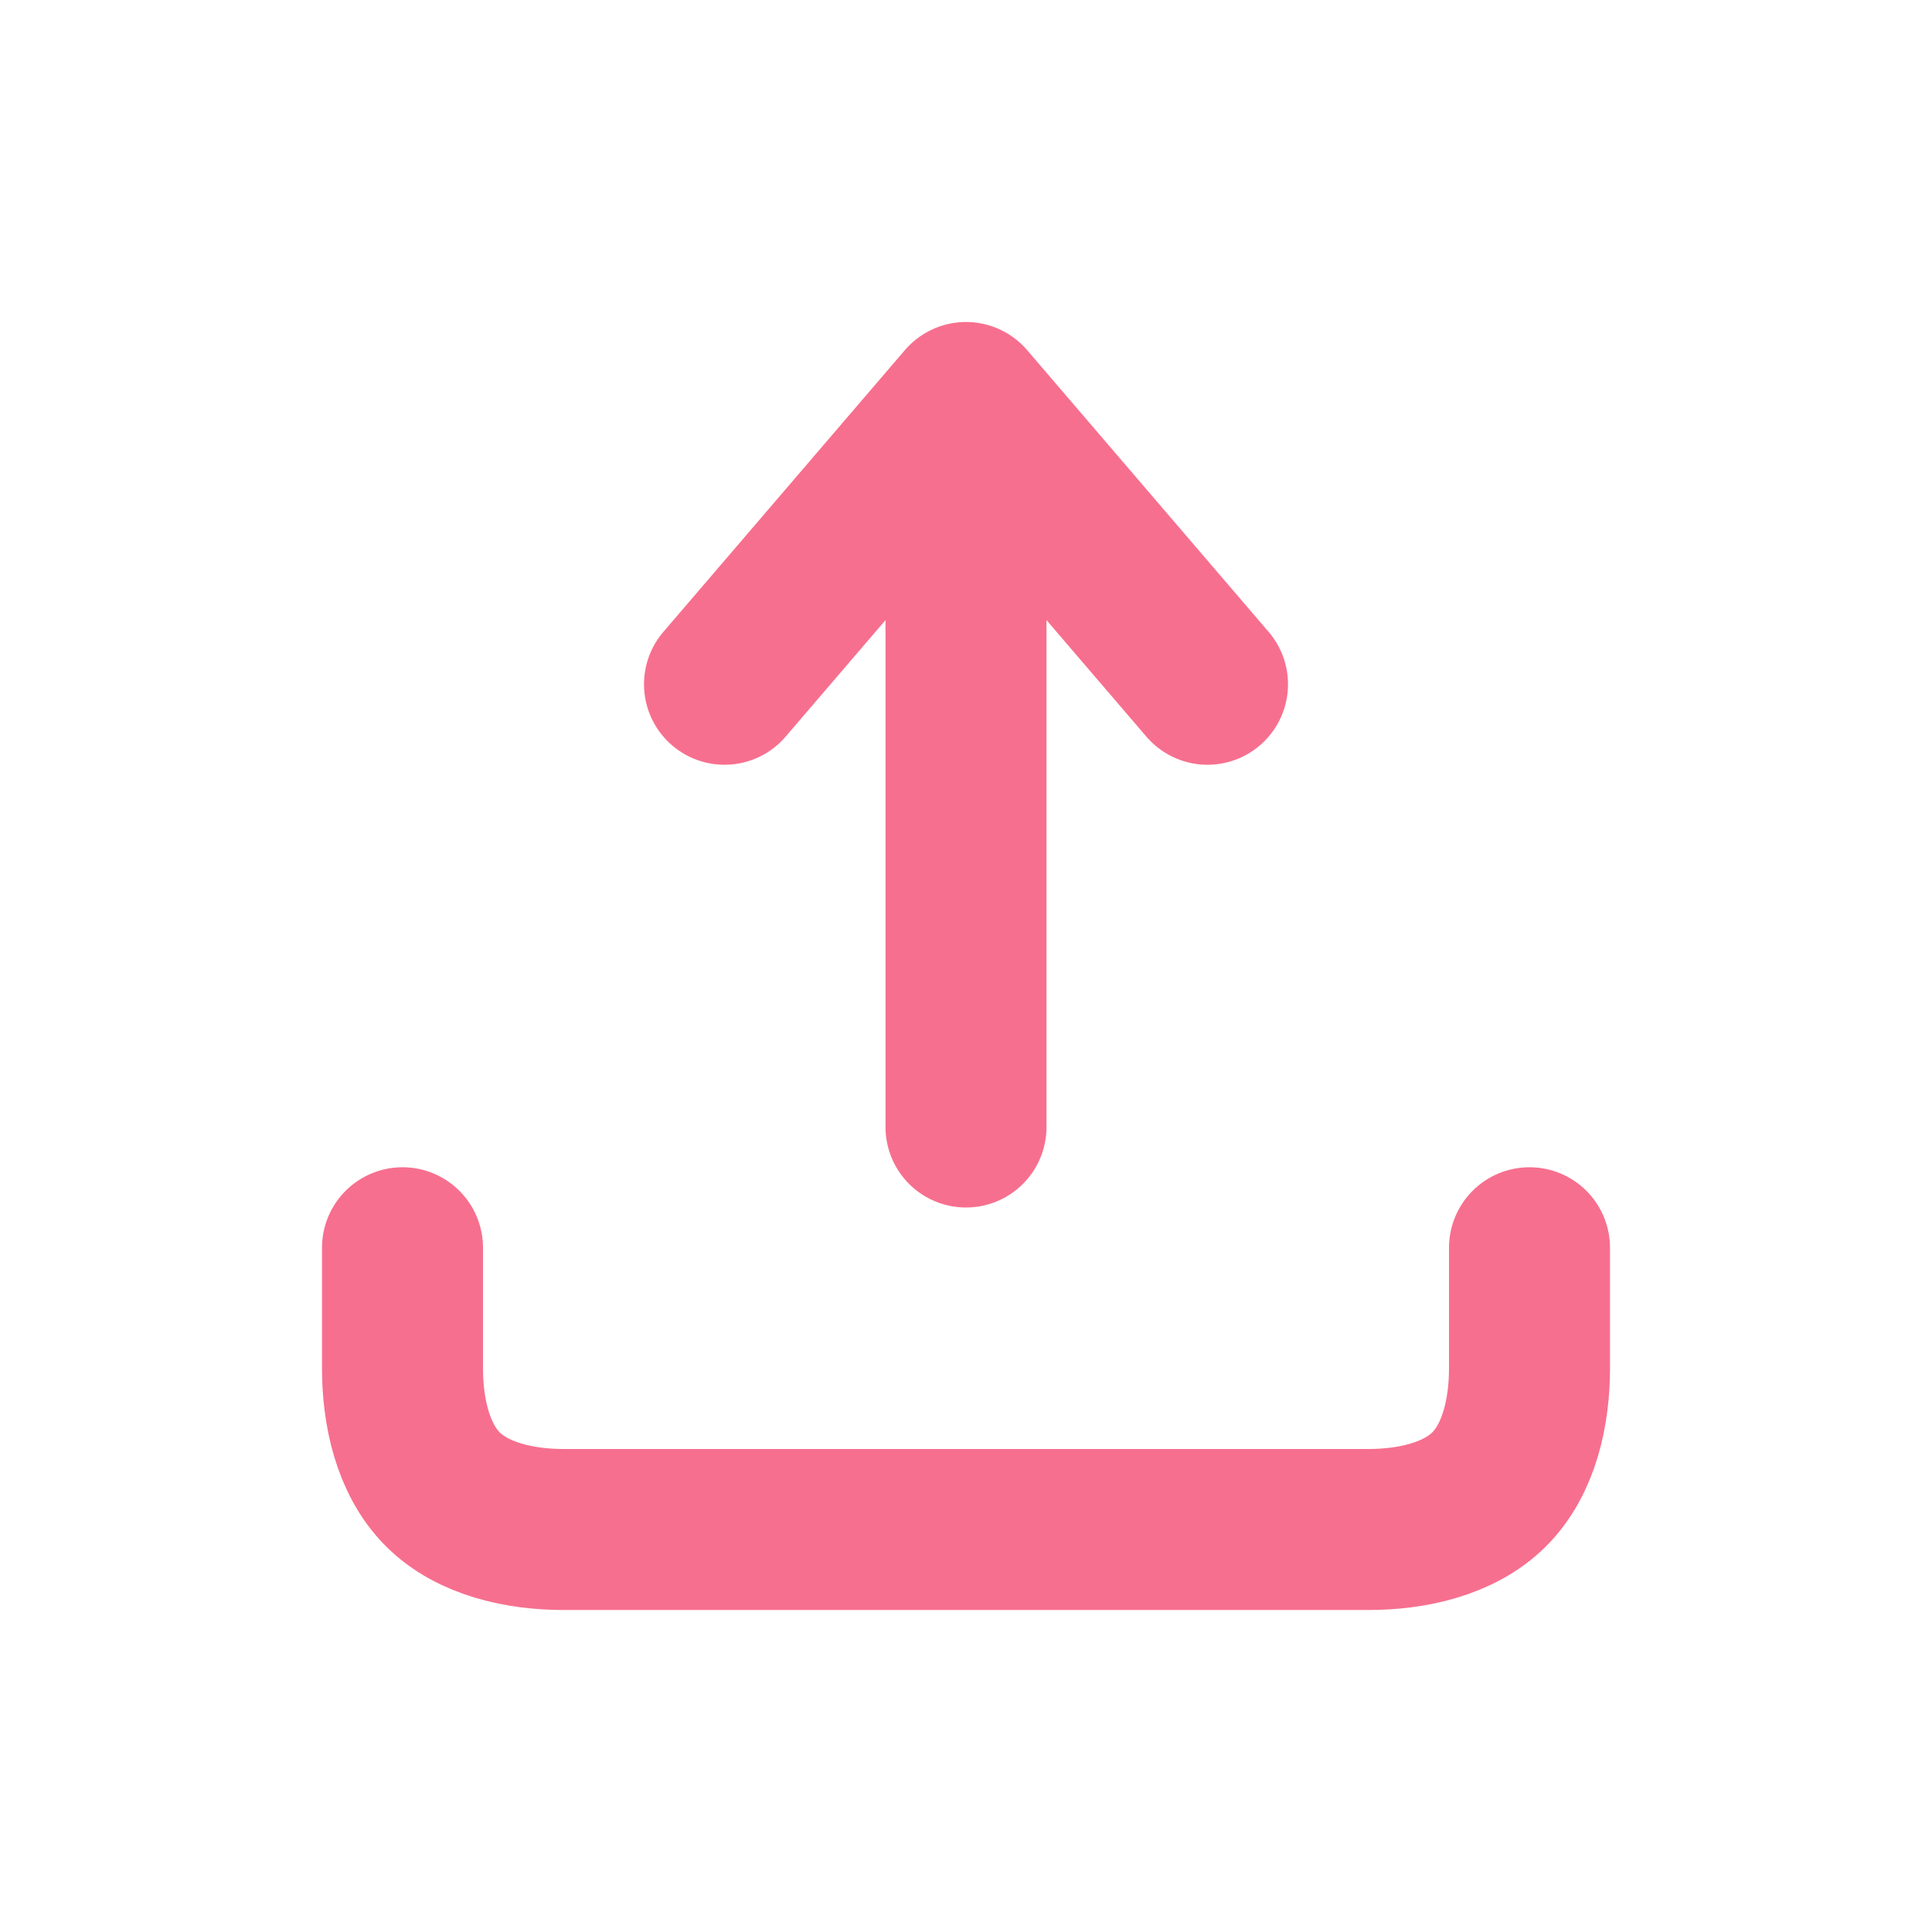 <svg width="24" height="24" viewBox="0 0 24 24" fill="none" xmlns="http://www.w3.org/2000/svg">
<path d="M12 5V14M12 5L9 8.5M12 5L15 8.5M19 15.5V17C19 17.53 18.875 18.125 18.5 18.5C18.125 18.875 17.53 19 17 19H7C6.47 19 5.875 18.875 5.5 18.5C5.125 18.125 5 17.53 5 17V15.5" stroke="#F76F8E" stroke-width="2" stroke-linecap="round" stroke-linejoin="round"/>
</svg>
